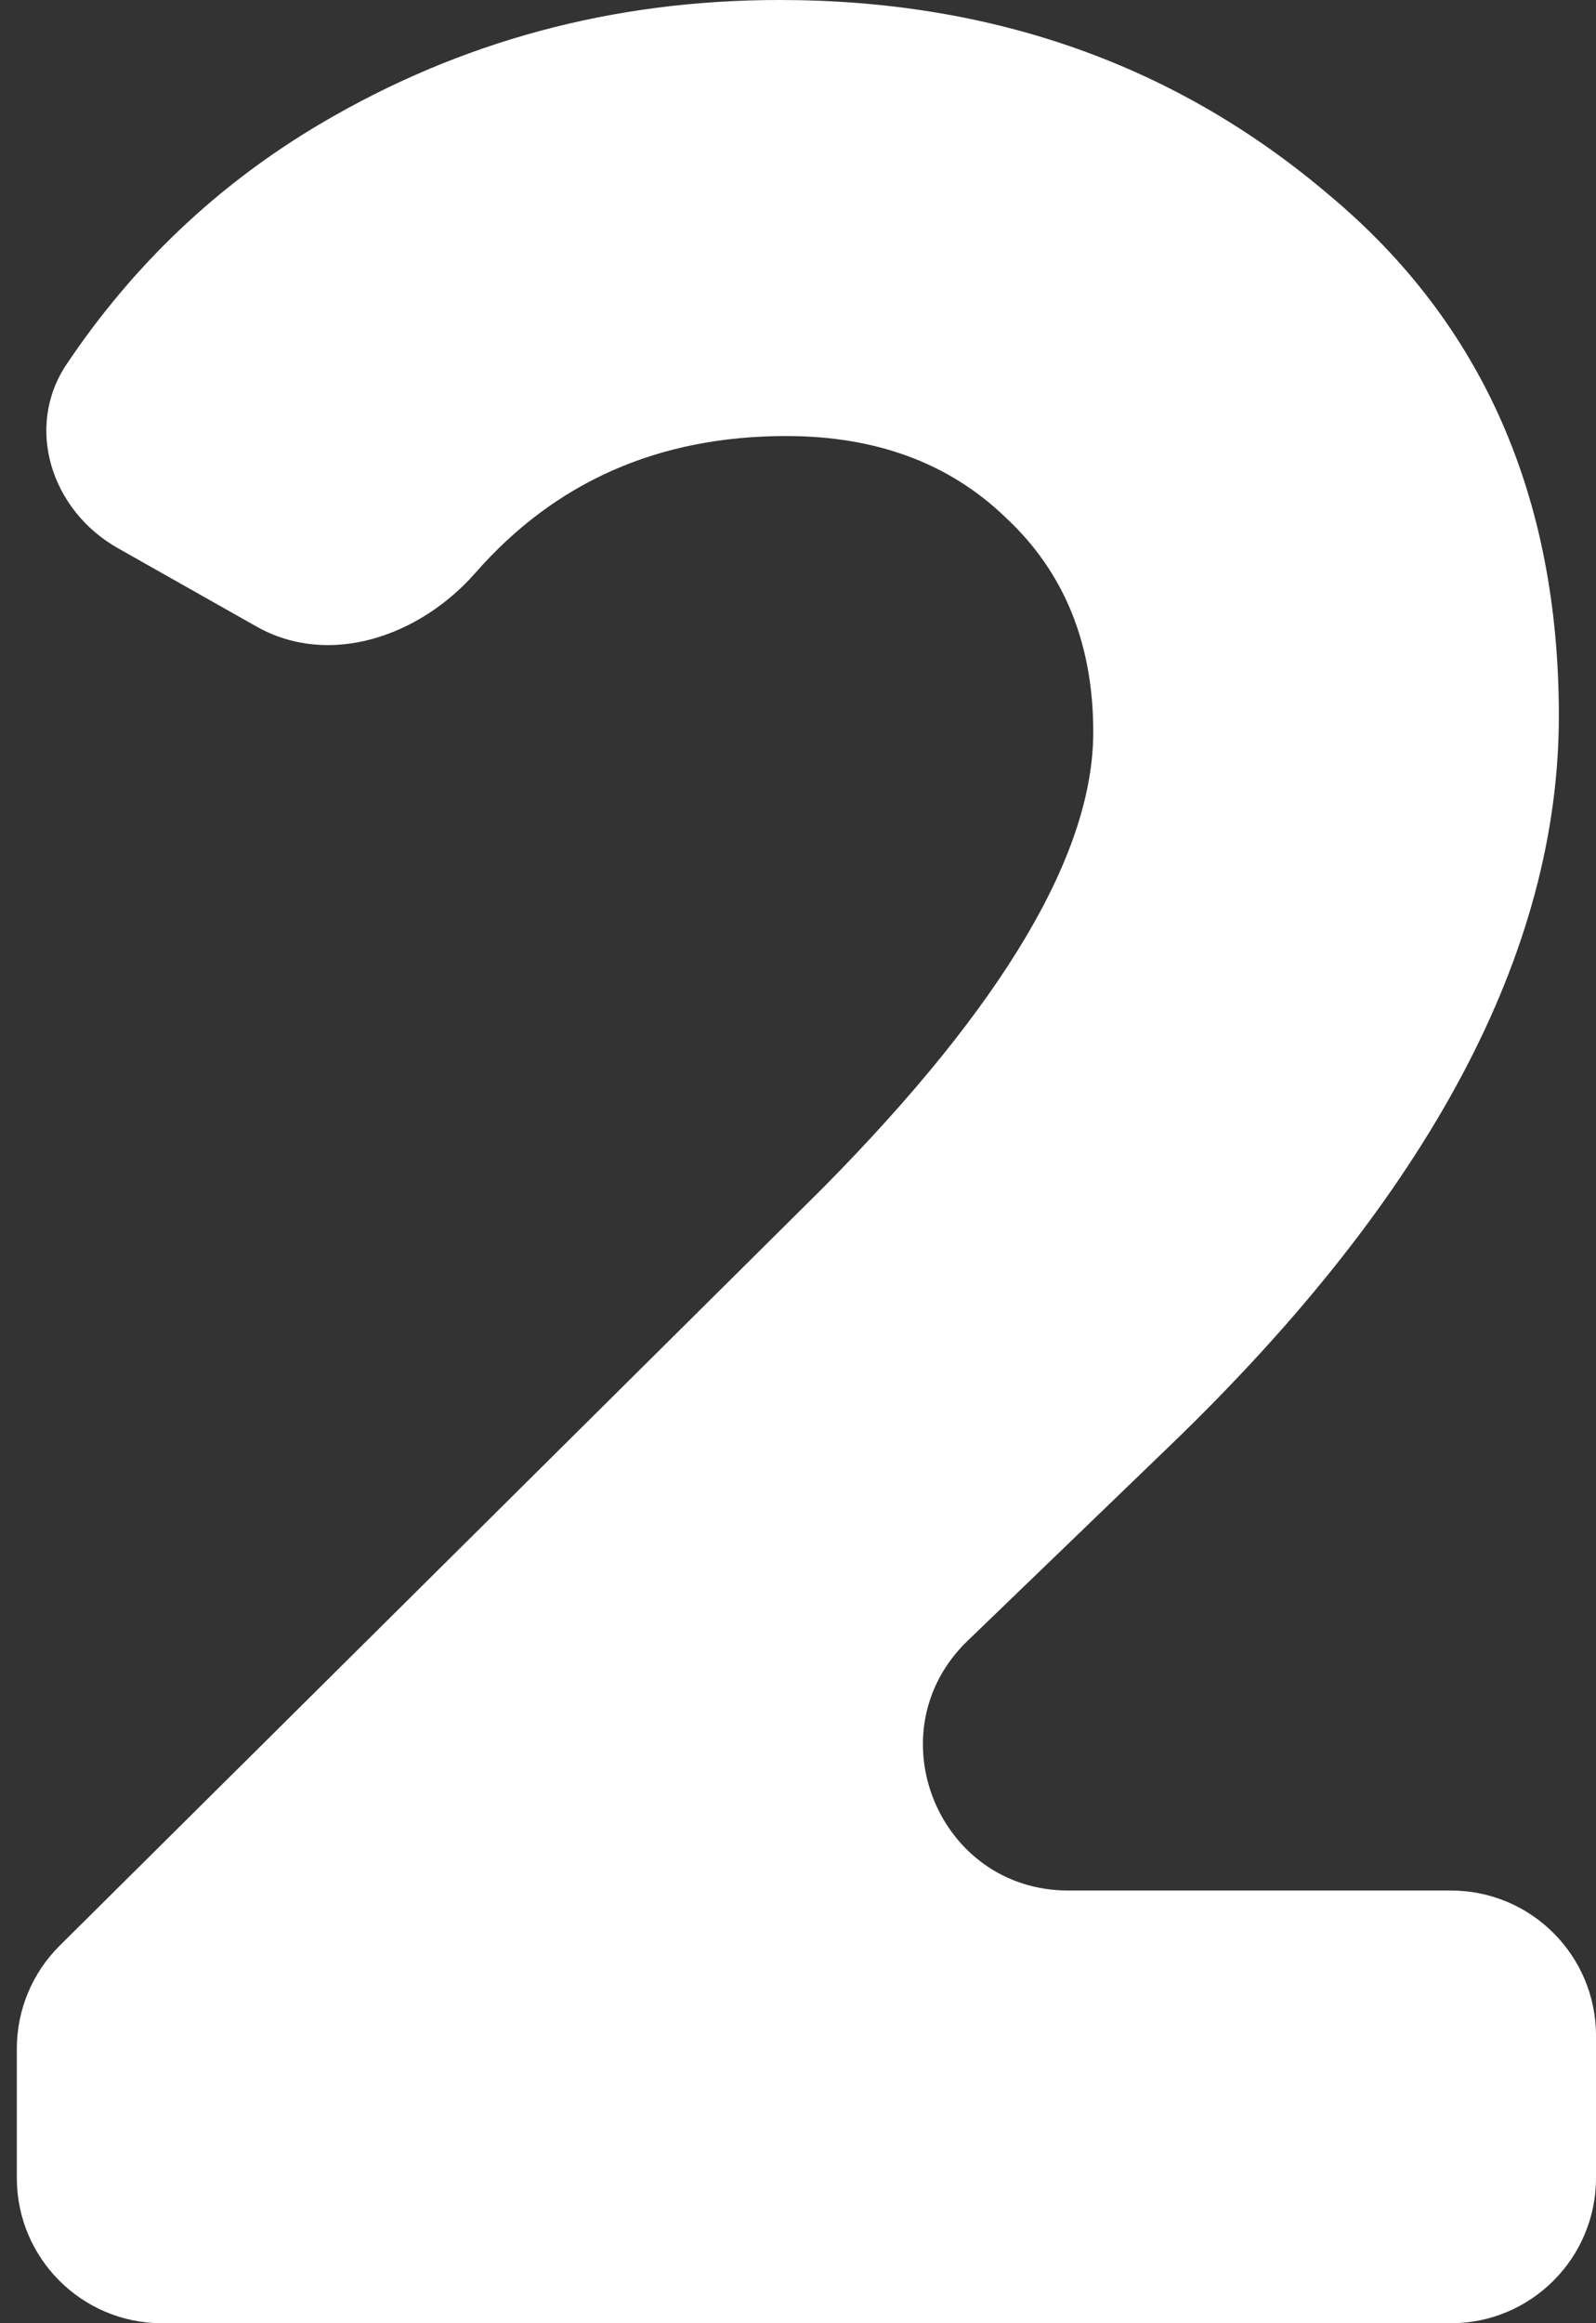 <svg width="11" height="16" viewBox="0 0 11 16" fill="none" xmlns="http://www.w3.org/2000/svg">
<rect x="0" y="0" width="11" height="16" fill="#333333" stroke="none"/>
<path d="M1.116 16C0.564 16 0.116 15.552 0.116 15V14.108C0.116 13.842 0.223 13.586 0.412 13.399L5.674 8.179C6.915 6.924 7.535 5.879 7.535 5.042C7.535 4.429 7.333 3.937 6.93 3.563C6.543 3.19 6.039 3.003 5.419 3.003C4.541 3.003 3.827 3.317 3.276 3.946C2.894 4.381 2.271 4.599 1.768 4.315L0.812 3.775C0.354 3.517 0.167 2.942 0.46 2.507C0.922 1.819 1.506 1.267 2.209 0.852C3.171 0.284 4.225 0 5.372 0C6.845 0 8.109 0.448 9.163 1.345C10.217 2.226 10.744 3.421 10.744 4.93C10.744 6.558 9.853 8.232 8.07 9.95L6.669 11.3C6.021 11.924 6.463 13.02 7.363 13.02H10C10.552 13.02 11 13.467 11 14.02V15C11 15.552 10.552 16 10 16H1.116Z" fill="white"/>
</svg>
